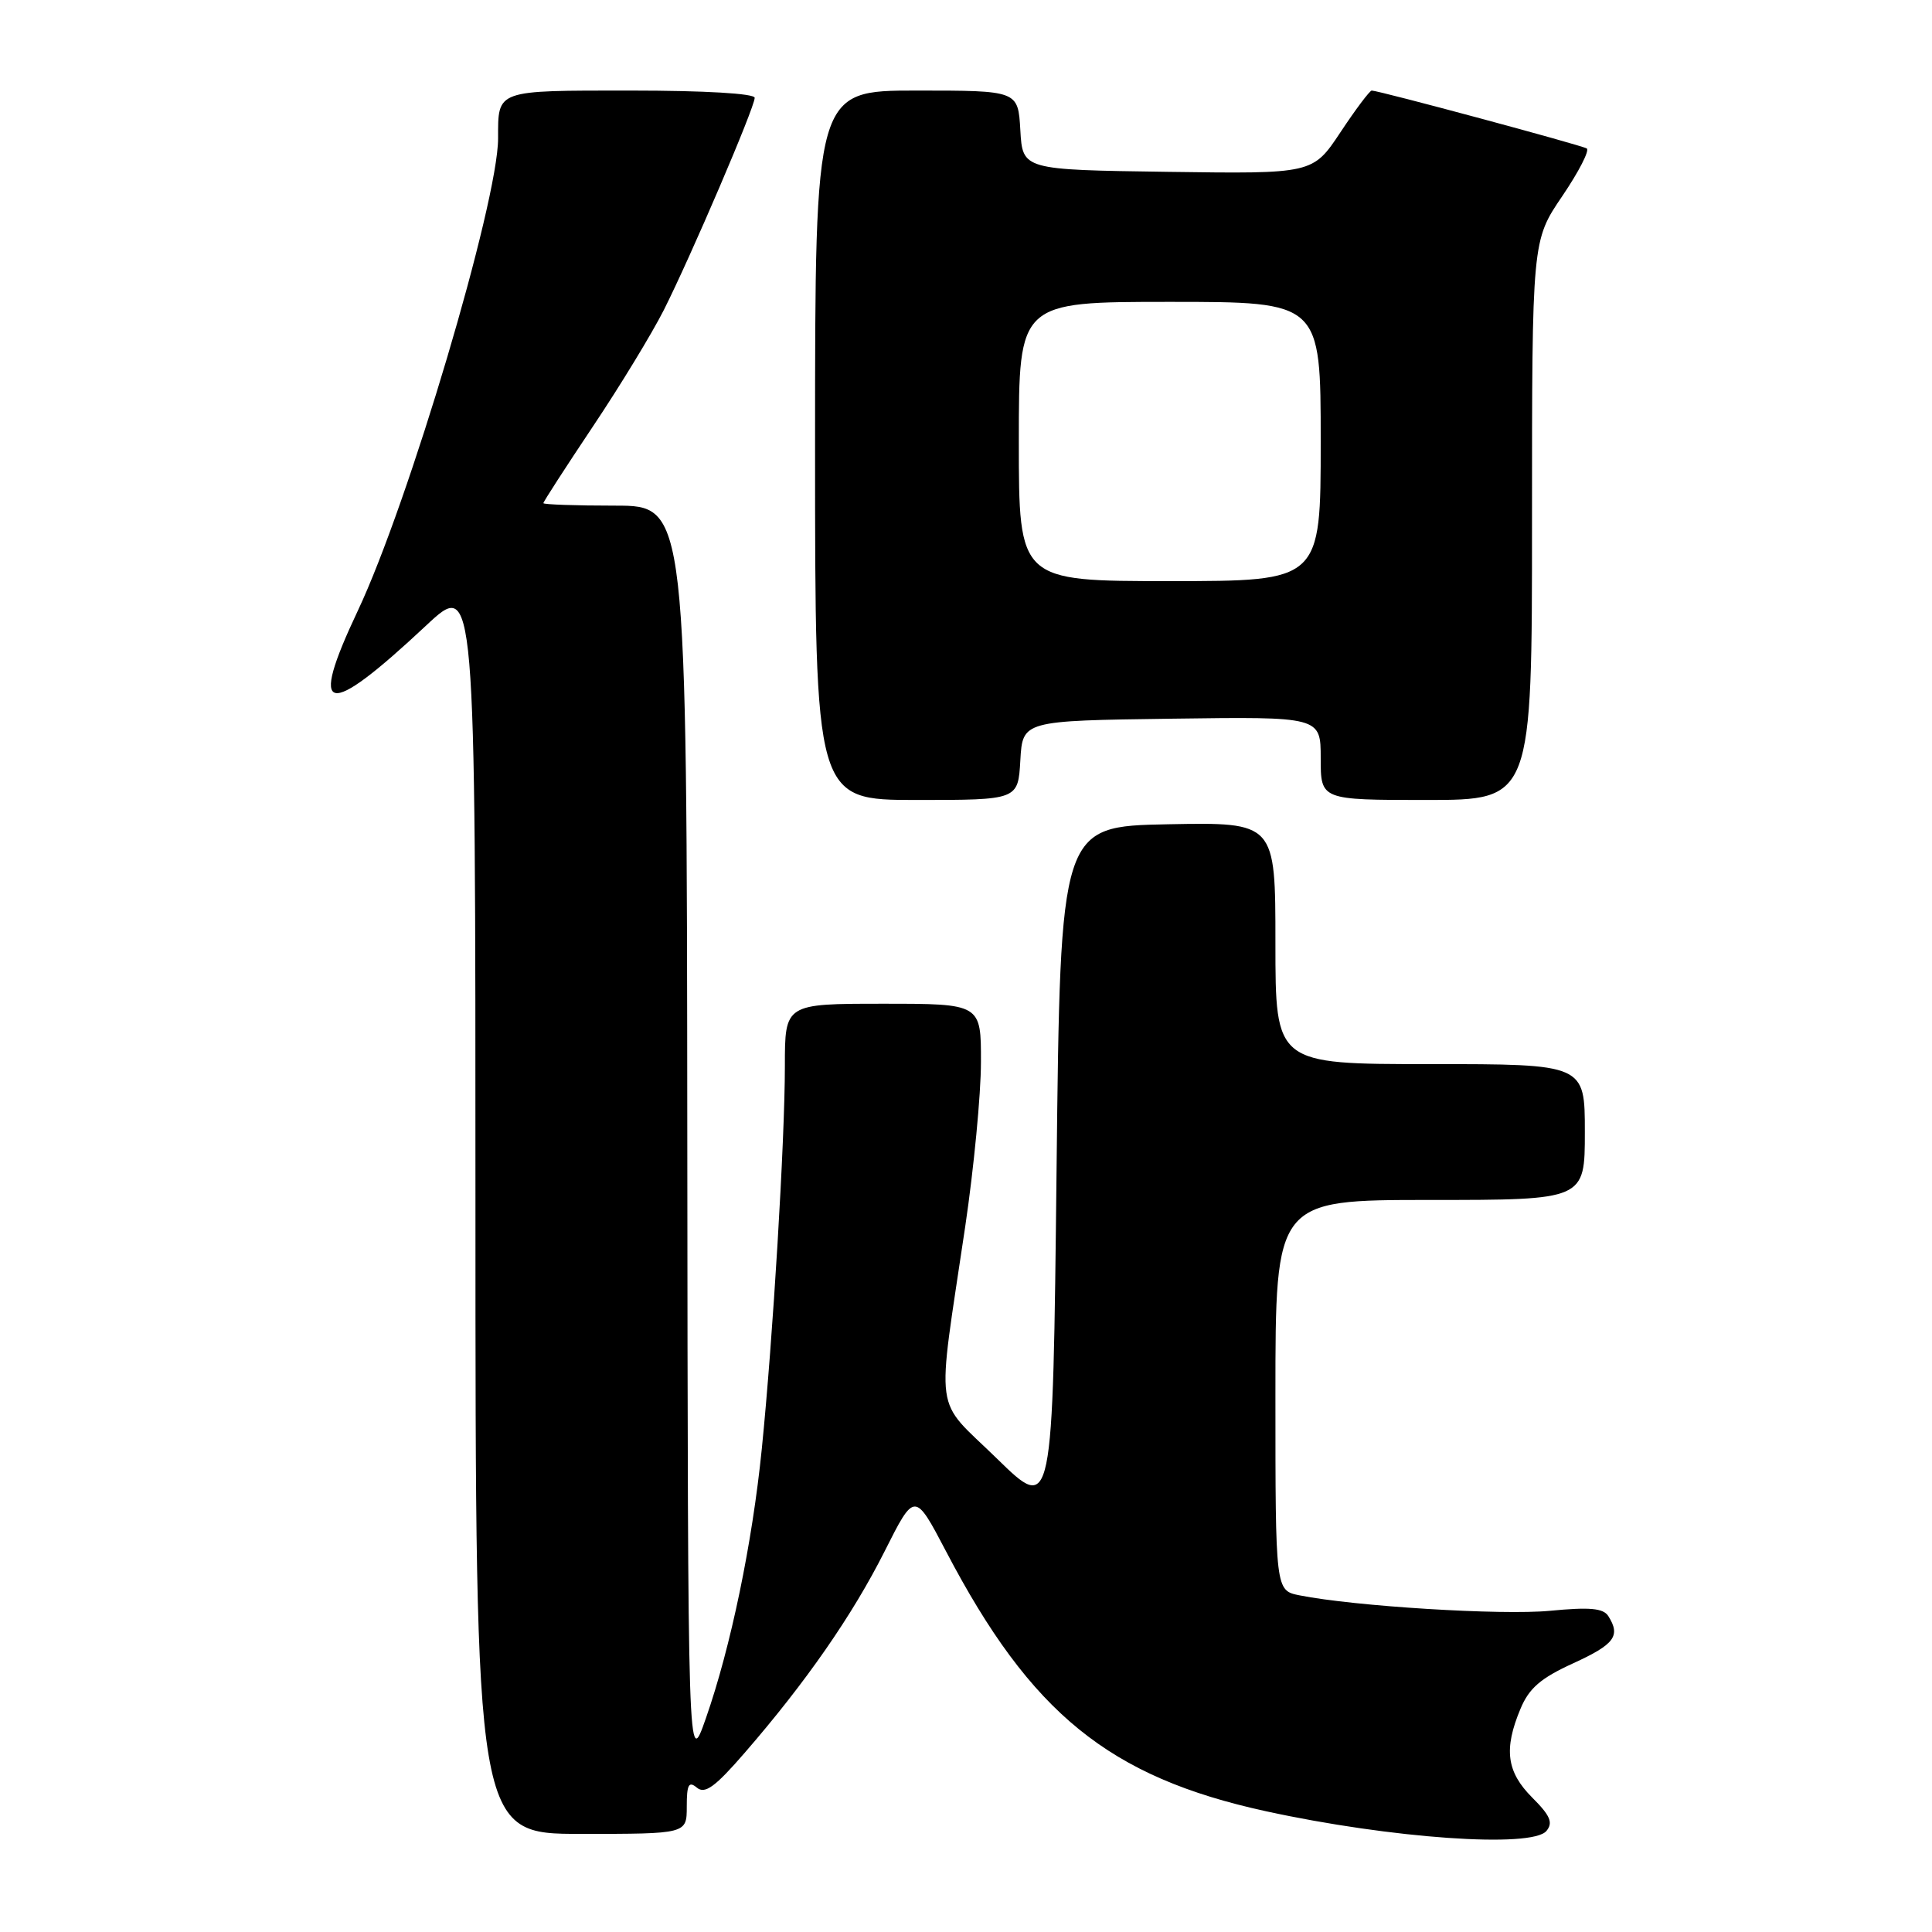 <?xml version="1.0" encoding="UTF-8" standalone="no"?>
<!DOCTYPE svg PUBLIC "-//W3C//DTD SVG 1.1//EN" "http://www.w3.org/Graphics/SVG/1.1/DTD/svg11.dtd" >
<svg xmlns="http://www.w3.org/2000/svg" xmlns:xlink="http://www.w3.org/1999/xlink" version="1.1" viewBox="0 0 256 256">
 <g >
 <path fill="currentColor"
d=" M 204.91 242.61 C 205.82 241.51 205.42 240.58 203.03 238.19 C 199.63 234.79 199.23 231.78 201.47 226.43 C 202.61 223.69 204.15 222.36 208.47 220.39 C 213.95 217.88 214.77 216.77 213.11 214.14 C 212.44 213.09 210.65 212.93 205.37 213.44 C 198.99 214.05 179.51 212.85 172.19 211.39 C 169.00 210.75 169.00 210.75 169.00 184.88 C 169.00 159.00 169.00 159.00 189.50 159.00 C 210.00 159.00 210.00 159.00 210.00 150.00 C 210.00 141.00 210.00 141.00 189.50 141.00 C 169.00 141.00 169.00 141.00 169.00 124.97 C 169.00 108.95 169.00 108.95 154.75 109.22 C 140.50 109.50 140.50 109.50 140.00 155.00 C 139.50 200.50 139.50 200.50 132.12 193.29 C 123.63 185.00 124.08 188.30 127.90 162.50 C 129.04 154.80 129.98 145.01 129.98 140.75 C 130.00 133.00 130.00 133.00 117.00 133.00 C 104.00 133.00 104.00 133.00 104.00 141.27 C 104.00 151.11 102.42 177.32 100.94 192.00 C 99.68 204.51 96.83 218.25 93.54 227.66 C 91.15 234.50 91.15 234.50 91.07 150.75 C 91.00 67.00 91.00 67.00 81.50 67.00 C 76.28 67.00 72.00 66.85 72.00 66.67 C 72.00 66.48 74.95 61.92 78.55 56.53 C 82.16 51.14 86.38 44.20 87.95 41.10 C 91.53 34.00 100.00 14.23 100.00 12.96 C 100.00 12.39 93.36 12.00 83.61 12.00 C 65.61 12.00 66.00 11.86 66.00 18.33 C 66.00 26.76 54.15 66.64 47.41 80.93 C 40.82 94.88 43.11 95.38 56.46 82.89 C 63.00 76.77 63.00 76.77 63.00 159.89 C 63.00 243.00 63.00 243.00 77.00 243.00 C 91.00 243.00 91.00 243.00 91.00 239.38 C 91.00 236.45 91.26 235.97 92.35 236.88 C 93.41 237.76 94.77 236.77 98.68 232.25 C 106.80 222.89 112.96 214.01 117.21 205.57 C 121.20 197.64 121.20 197.64 125.36 205.57 C 136.61 227.06 146.95 235.46 167.75 240.00 C 184.31 243.61 202.99 244.92 204.91 242.61 Z  M 135.20 100.75 C 135.50 95.50 135.50 95.50 155.25 95.23 C 175.00 94.96 175.00 94.96 175.00 100.48 C 175.00 106.00 175.00 106.00 189.00 106.00 C 203.00 106.00 203.00 106.00 203.00 68.95 C 203.00 31.89 203.00 31.89 207.00 26.00 C 209.20 22.76 210.66 19.91 210.25 19.67 C 209.51 19.22 182.68 12.00 181.76 12.00 C 181.50 12.00 179.63 14.48 177.62 17.52 C 173.95 23.04 173.95 23.04 154.73 22.77 C 135.50 22.50 135.50 22.50 135.20 17.25 C 134.90 12.00 134.90 12.00 121.45 12.00 C 108.00 12.00 108.00 12.00 108.00 59.00 C 108.00 106.00 108.00 106.00 121.45 106.00 C 134.90 106.00 134.90 106.00 135.20 100.75 Z  M 135.00 58.50 C 135.00 40.00 135.00 40.00 155.00 40.00 C 175.00 40.00 175.00 40.00 175.00 58.50 C 175.00 77.00 175.00 77.00 155.00 77.00 C 135.00 77.00 135.00 77.00 135.00 58.50 Z "/>
</g>
</svg>